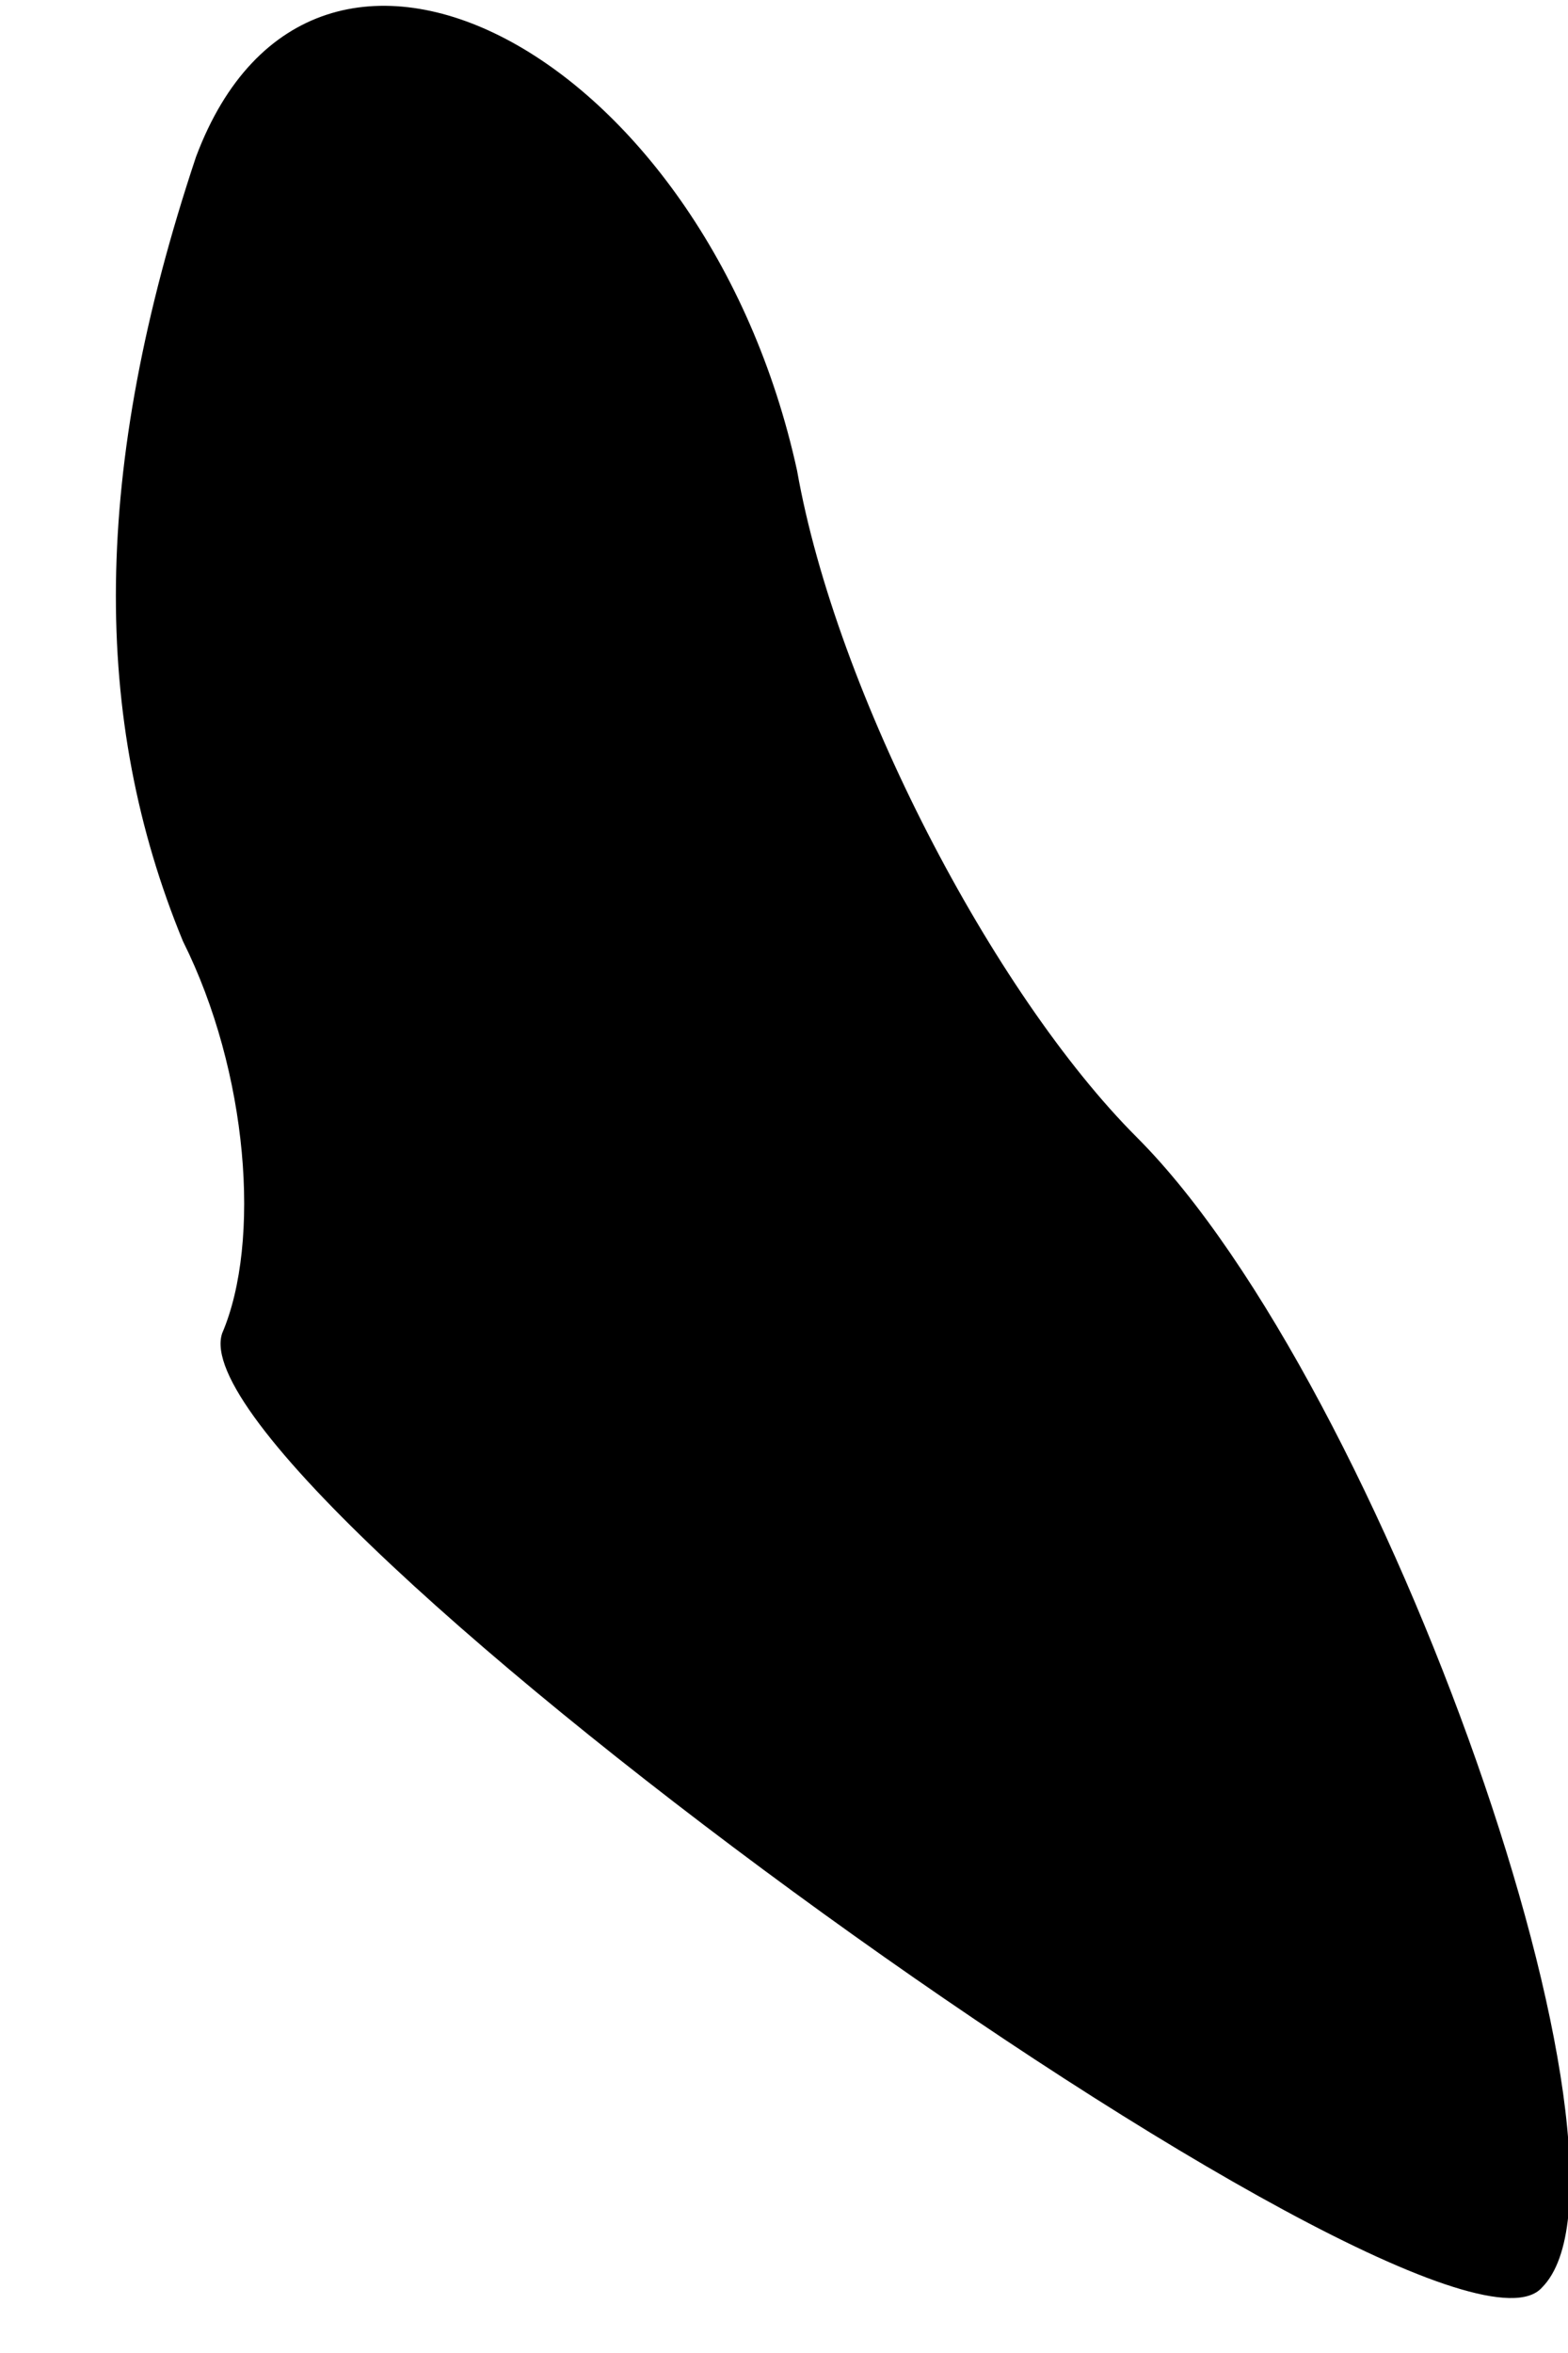 <?xml version="1.0" standalone="no"?>
<!DOCTYPE svg PUBLIC "-//W3C//DTD SVG 20010904//EN"
 "http://www.w3.org/TR/2001/REC-SVG-20010904/DTD/svg10.dtd">
<svg version="1.0" xmlns="http://www.w3.org/2000/svg"
 width="12pt" height="18pt" viewBox="0 0 12 18"
 preserveAspectRatio="xMidYMid meet">
<g transform="translate(0,18) scale(0.1,-0.1)"
fill="#000000" stroke="none">
<path fill="#000000" stroke="none" d="M15 168 c-8 -24 -8 -43 -1 -60 5 -10 6
-23 3 -30 -4 -12 93 -82 101 -73 9 9 -12 69 -31 88 -11 11 -23 34 -26 51 -7
32 -37 48 -46 24z"/>
</g>
</svg>
